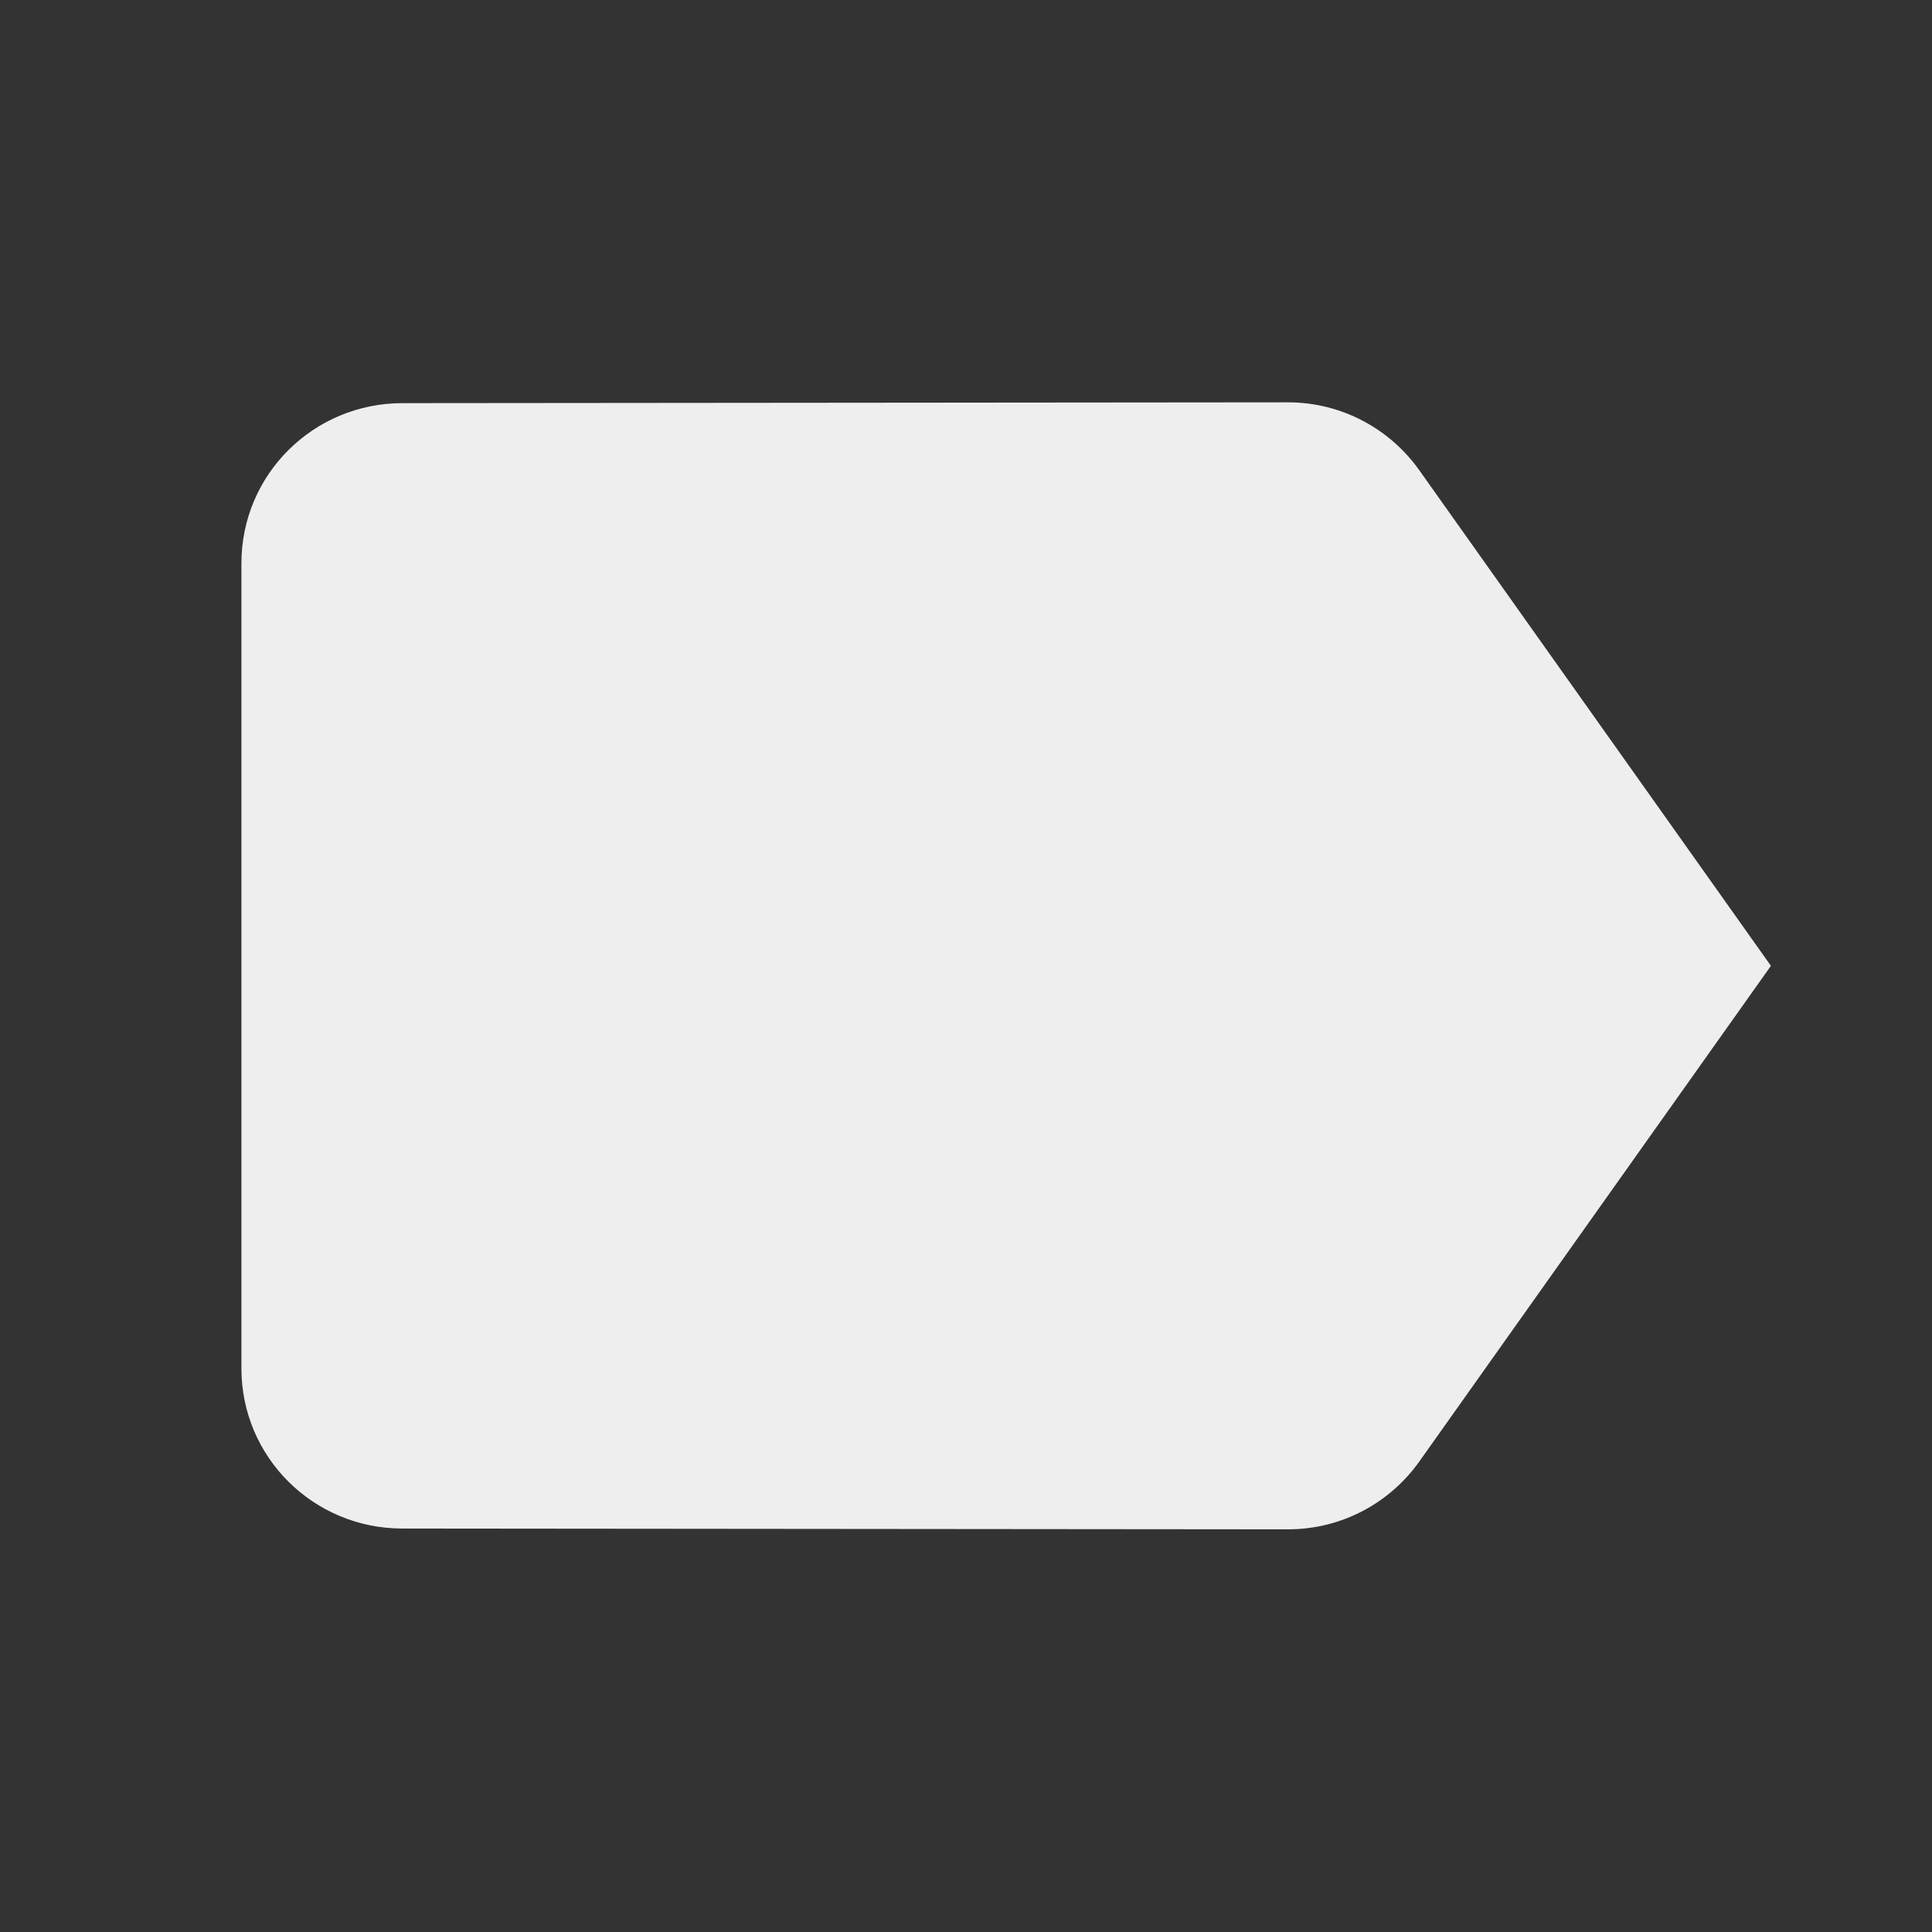 ﻿<?xml version="1.0" encoding="utf-8"?>
<!DOCTYPE svg PUBLIC "-//W3C//DTD SVG 1.1//EN" "http://www.w3.org/Graphics/SVG/1.1/DTD/svg11.dtd">
<svg xmlns="http://www.w3.org/2000/svg" xmlns:xlink="http://www.w3.org/1999/xlink" version="1.1" baseProfile="full" width="24" height="24" viewBox="0 0 24.00 24.00" enable-background="new 0 0 24.00 24.00" xml:space="preserve">
	<rect x="0" y="0" width="24.00" height="24.00" fill="#333333" stroke="none"/>
	<path fill="#eee" fill-opacity="1" stroke-width="0.2" stroke-linejoin="round" d="M 17.632,5.843C 17.27,5.332 16.673,4.998 15.999,4.998L 4.999,5.008C 3.895,5.008 2.999,5.894 2.999,6.998L 2.999,16.998C 2.999,18.103 3.895,18.988 4.999,18.988L 15.999,18.998C 16.673,18.998 17.27,18.665 17.632,18.154L 21.999,11.998L 17.632,5.843 Z "/>
</svg>
